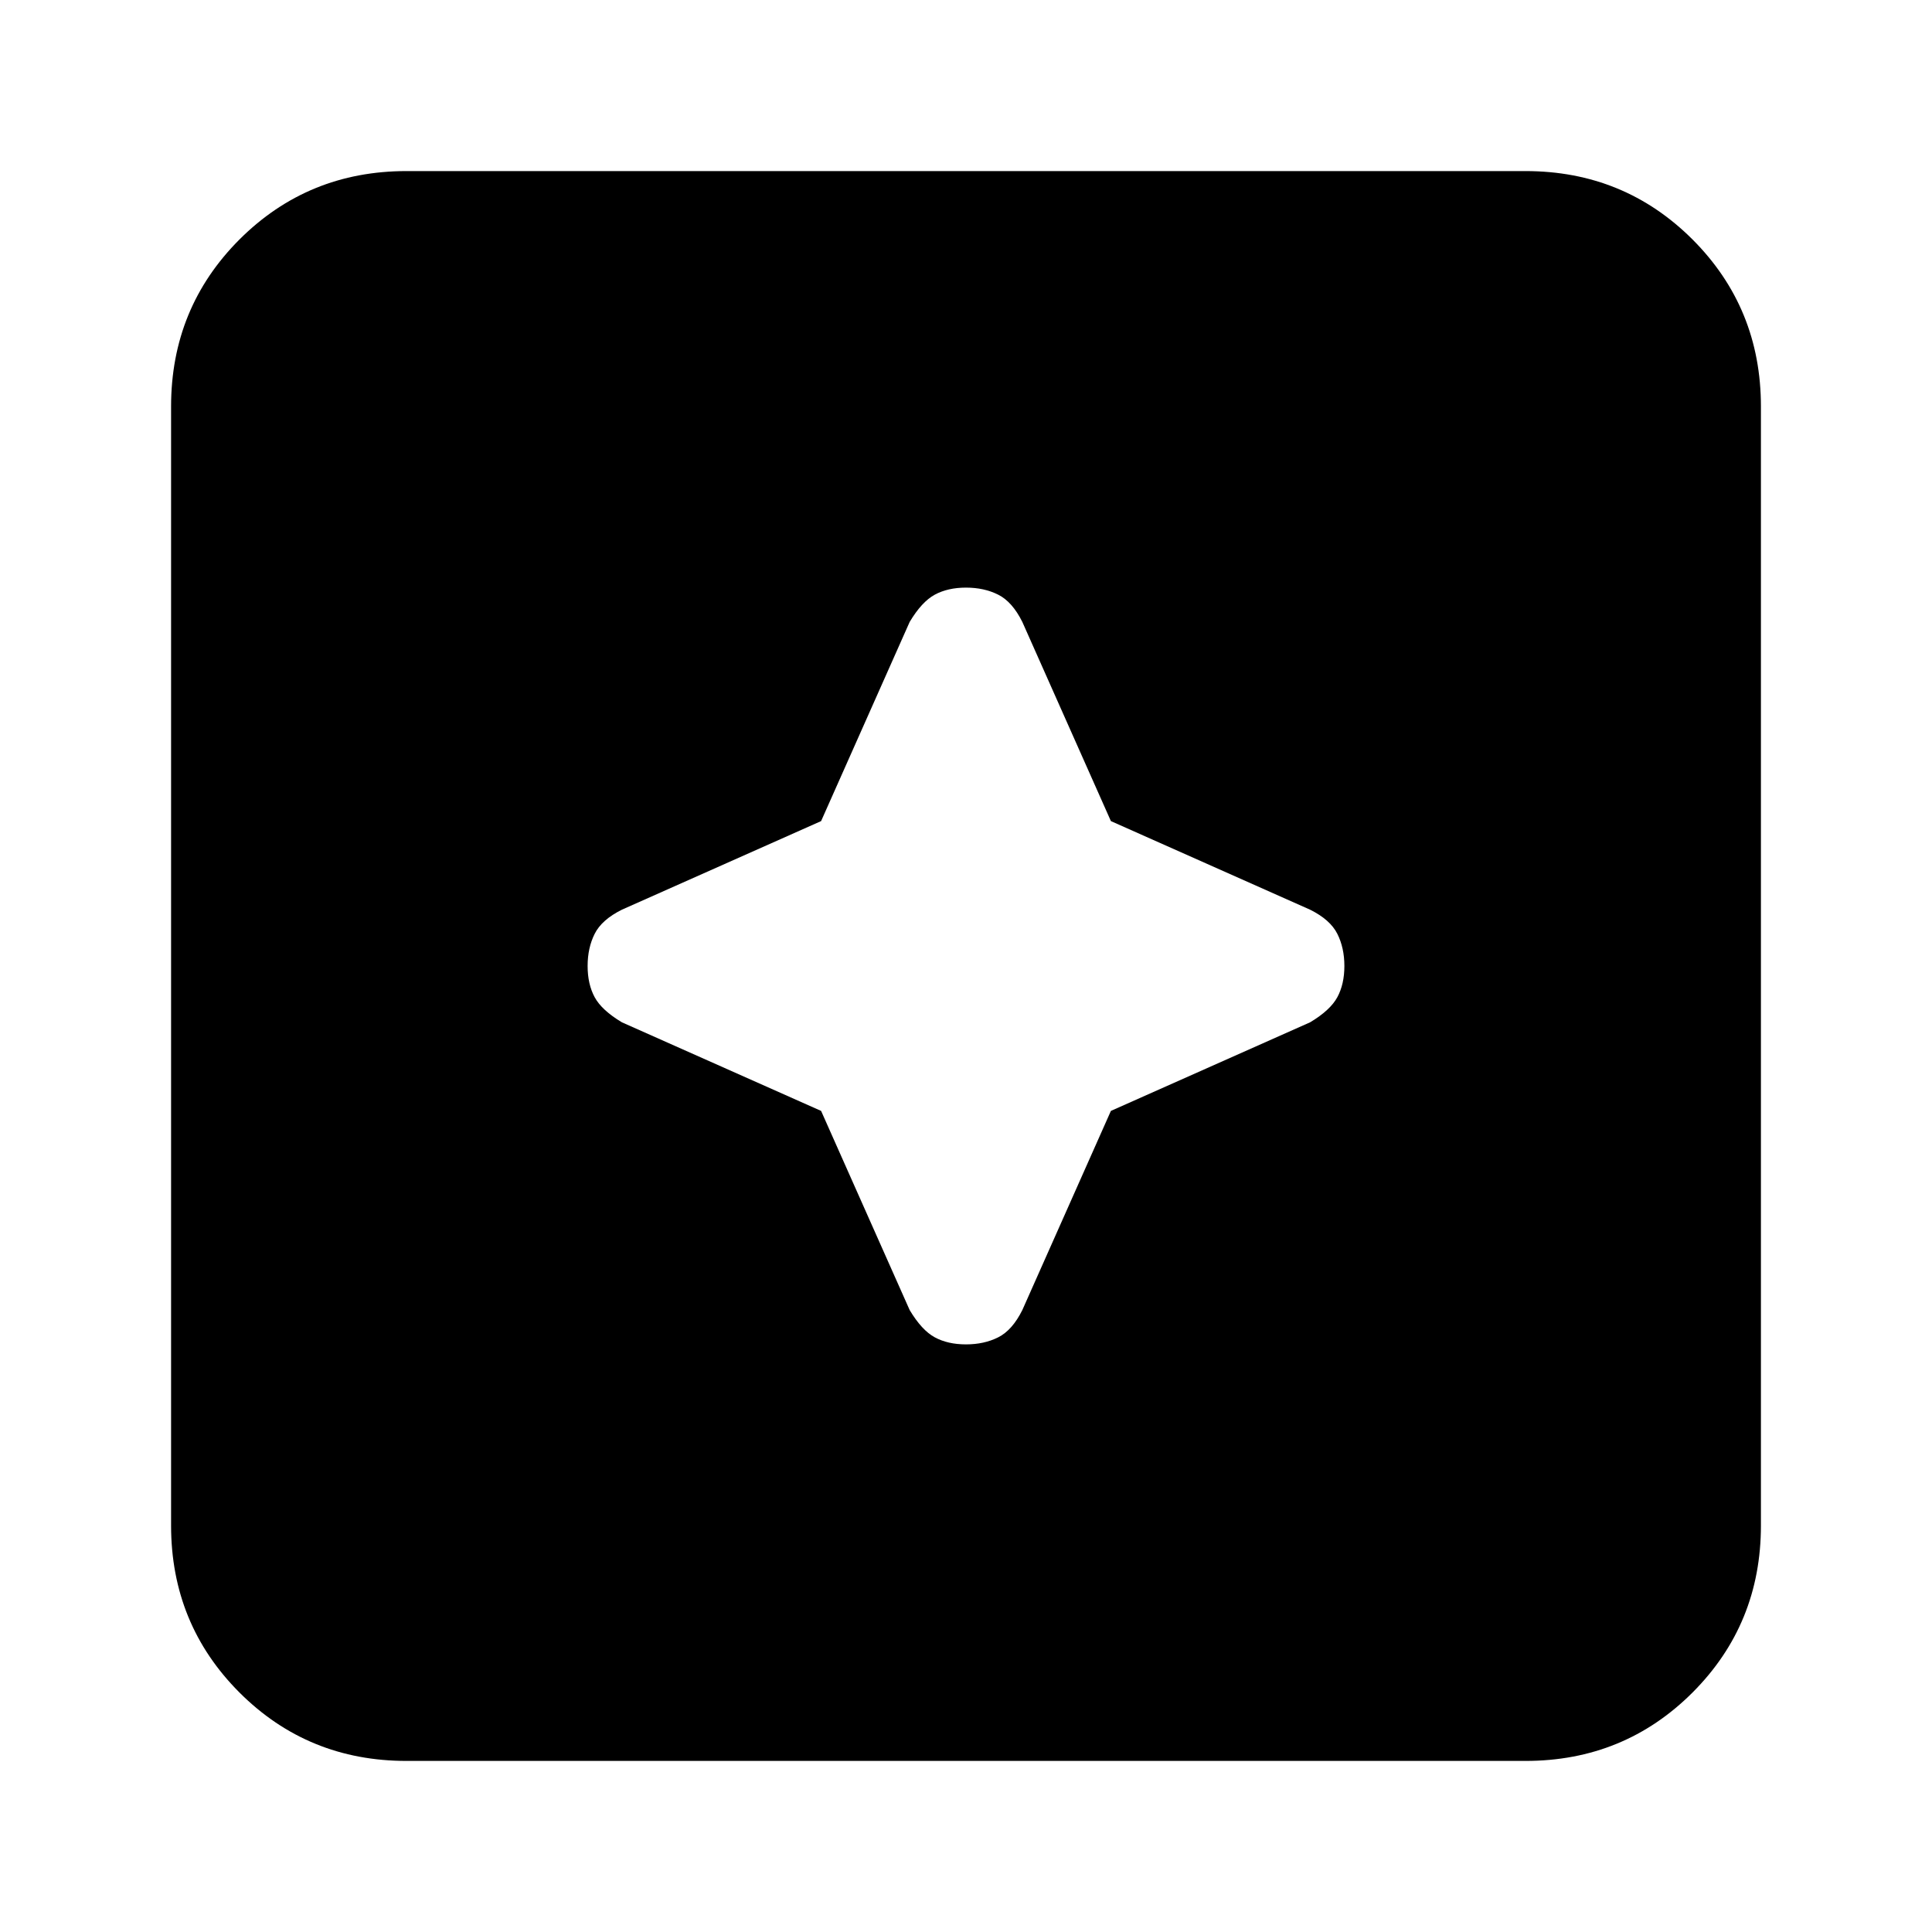 <svg xmlns="http://www.w3.org/2000/svg" height="20" width="20"><path d="M10 13.917Q10.188 13.917 10.333 13.844Q10.479 13.771 10.583 13.562L11.5 11.5L13.562 10.583Q13.771 10.458 13.844 10.323Q13.917 10.188 13.917 10Q13.917 9.812 13.844 9.667Q13.771 9.521 13.562 9.417L11.5 8.5L10.583 6.438Q10.479 6.229 10.333 6.156Q10.188 6.083 10 6.083Q9.812 6.083 9.677 6.156Q9.542 6.229 9.417 6.438L8.5 8.5L6.438 9.417Q6.229 9.521 6.156 9.667Q6.083 9.812 6.083 10Q6.083 10.188 6.156 10.323Q6.229 10.458 6.438 10.583L8.5 11.5L9.417 13.562Q9.542 13.771 9.677 13.844Q9.812 13.917 10 13.917ZM4.208 18.229Q3.188 18.229 2.479 17.521Q1.771 16.812 1.771 15.792V4.208Q1.771 3.188 2.479 2.479Q3.188 1.771 4.208 1.771H15.792Q16.812 1.771 17.521 2.479Q18.229 3.188 18.229 4.208V15.792Q18.229 16.812 17.521 17.521Q16.812 18.229 15.792 18.229Z"/></svg>
